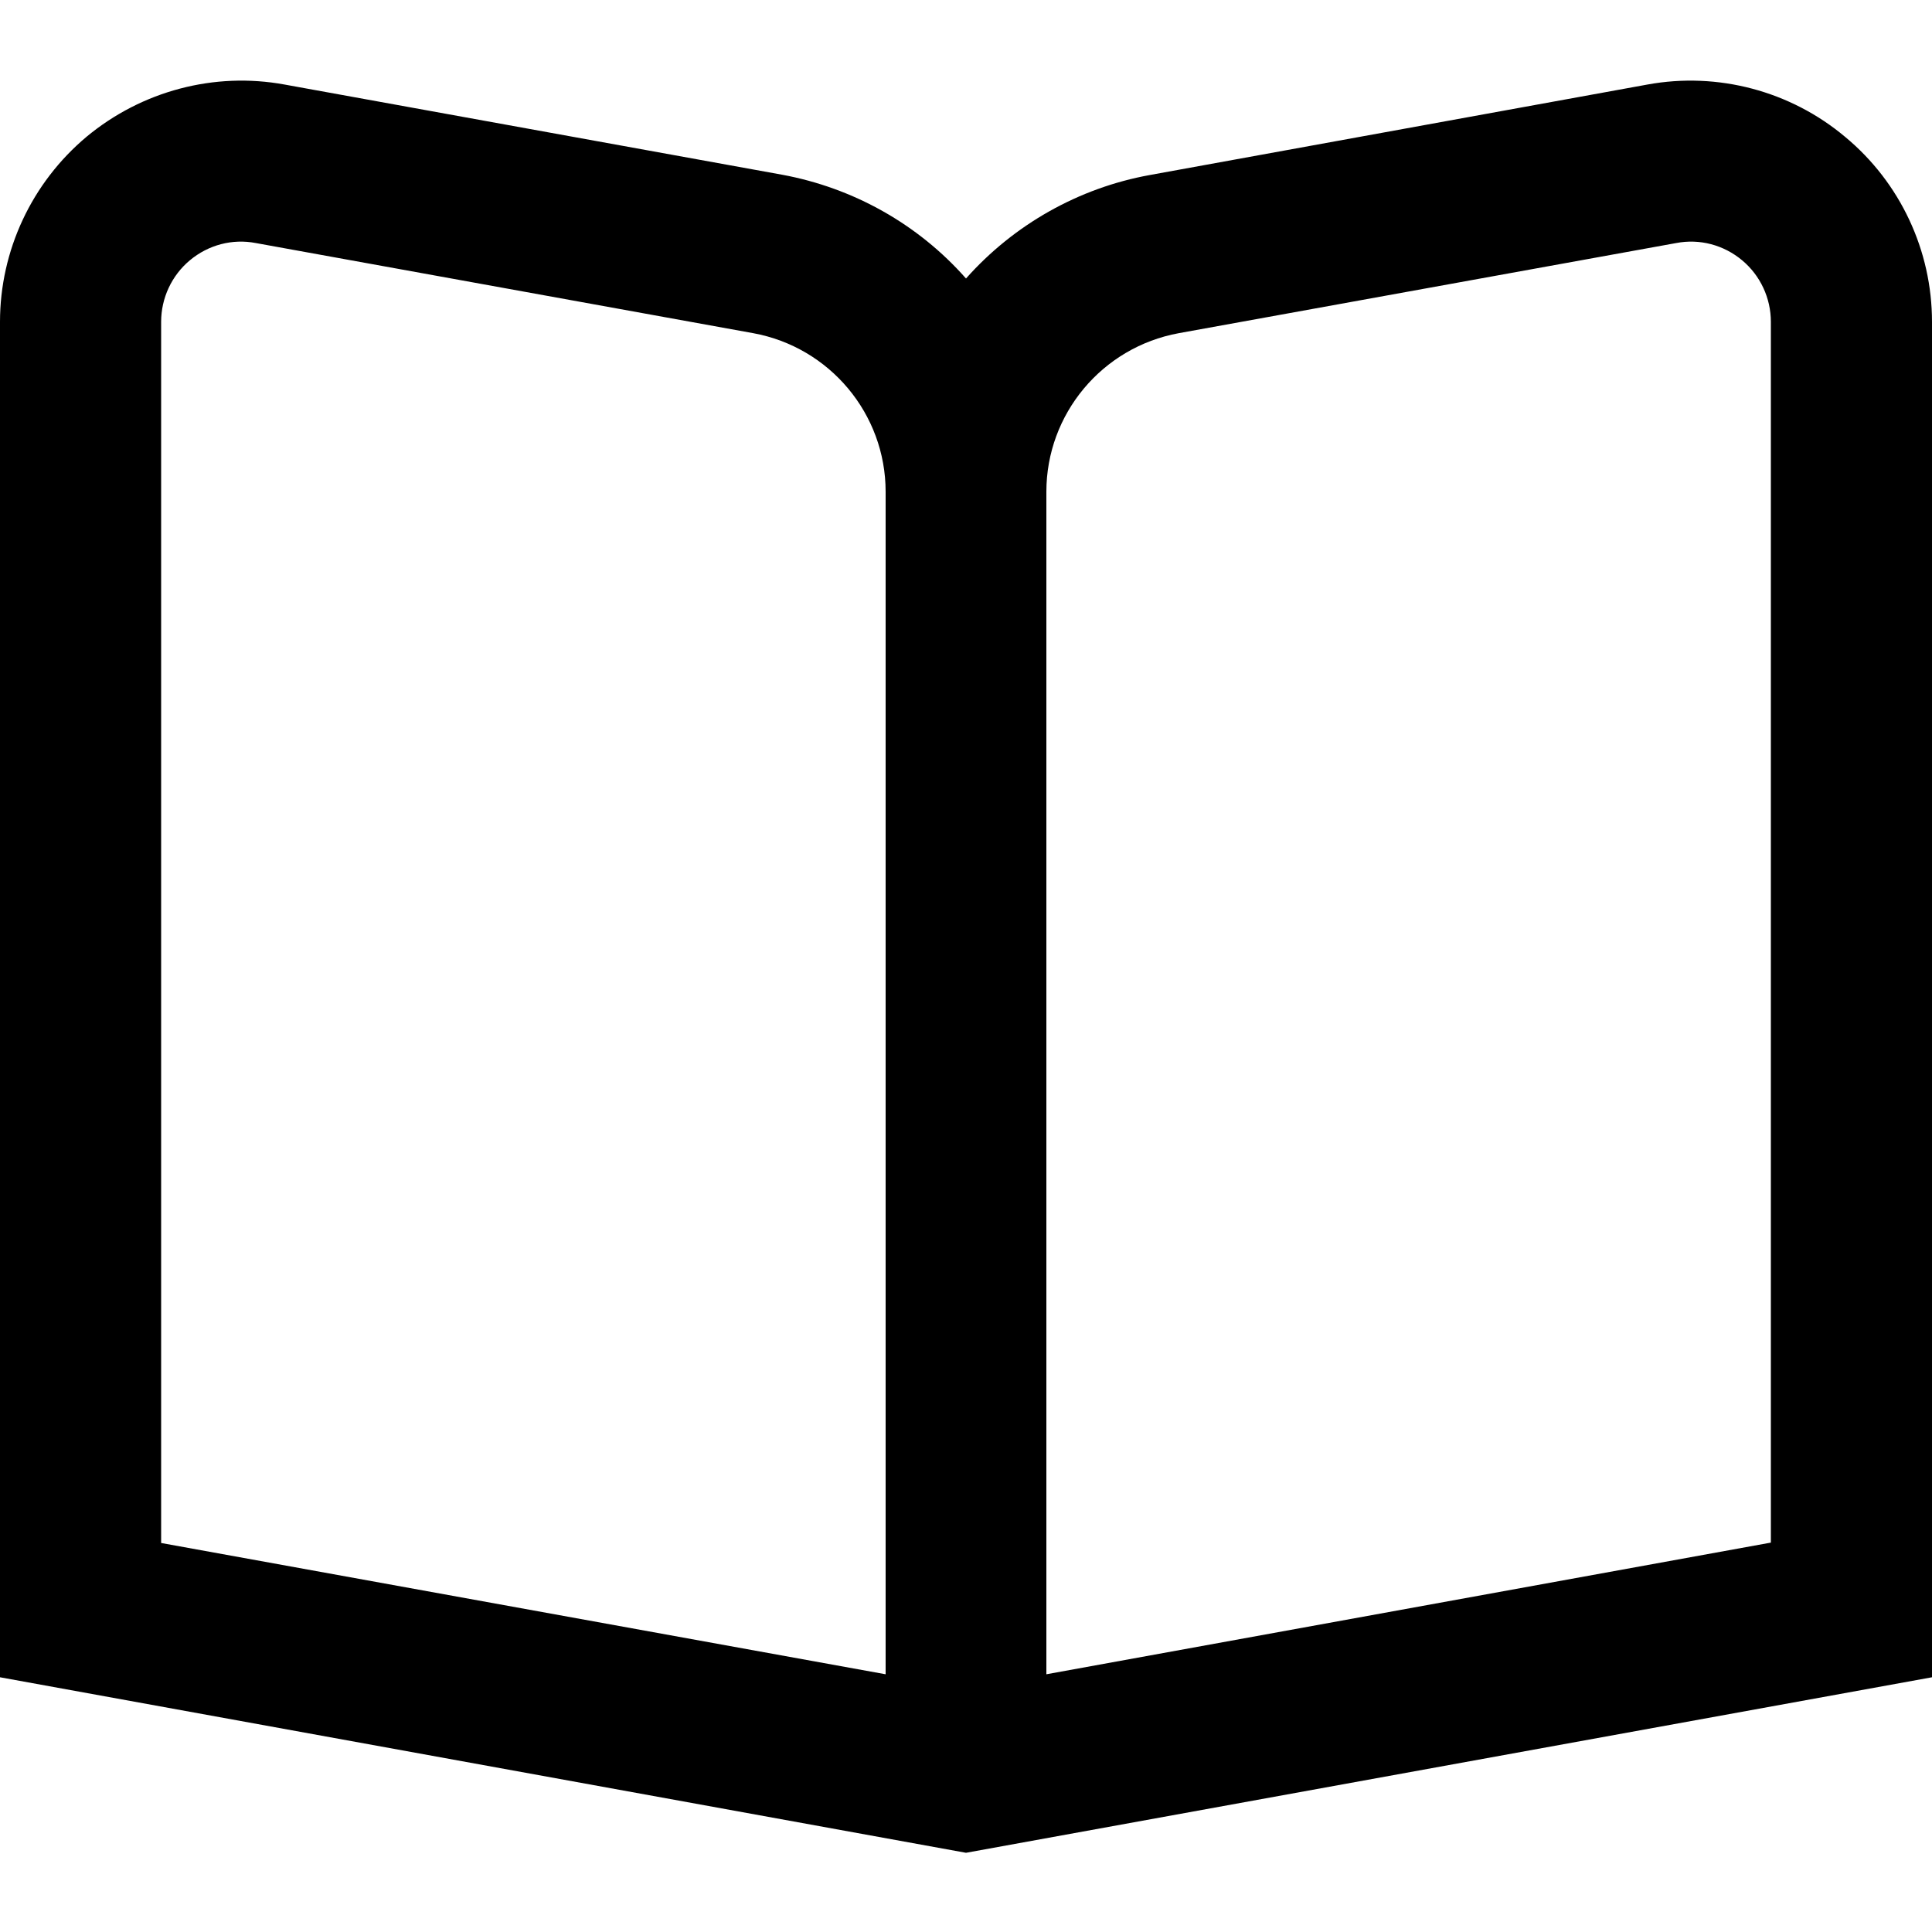 <?xml version="1.0" encoding="UTF-8"?>
<svg xmlns="http://www.w3.org/2000/svg" xmlns:xlink="http://www.w3.org/1999/xlink" width="20px" height="20px" viewBox="0 0 20 20" version="1.1">
<g id="surface1">
<path style=" stroke:none;fill-rule:nonzero;fill:rgb(0%,0%,0%);fill-opacity:1;" d="M 19.102 1.418 C 18.535 0.941 17.781 0.742 17.055 0.875 L 11.902 1.812 C 11.168 1.945 10.496 2.324 10 2.883 C 9.504 2.32 8.832 1.945 8.098 1.809 L 2.945 0.875 C 2.219 0.742 1.469 0.941 0.898 1.414 C 0.328 1.891 0 2.594 0 3.332 L 0 17.363 L 10 19.18 L 20 17.363 L 20 3.332 C 20 2.594 19.672 1.891 19.102 1.418 Z M 9.168 17.332 L 1.668 15.973 L 1.668 3.332 C 1.668 3.086 1.777 2.852 1.965 2.695 C 2.156 2.535 2.406 2.469 2.648 2.516 L 7.797 3.449 C 8.59 3.594 9.168 4.285 9.168 5.09 Z M 18.332 15.969 L 10.832 17.332 L 10.832 5.09 C 10.832 4.285 11.41 3.594 12.203 3.449 L 17.352 2.516 C 17.594 2.469 17.844 2.535 18.035 2.695 C 18.223 2.852 18.332 3.086 18.332 3.332 Z M 18.332 15.969 "/>
</g>
</svg>

